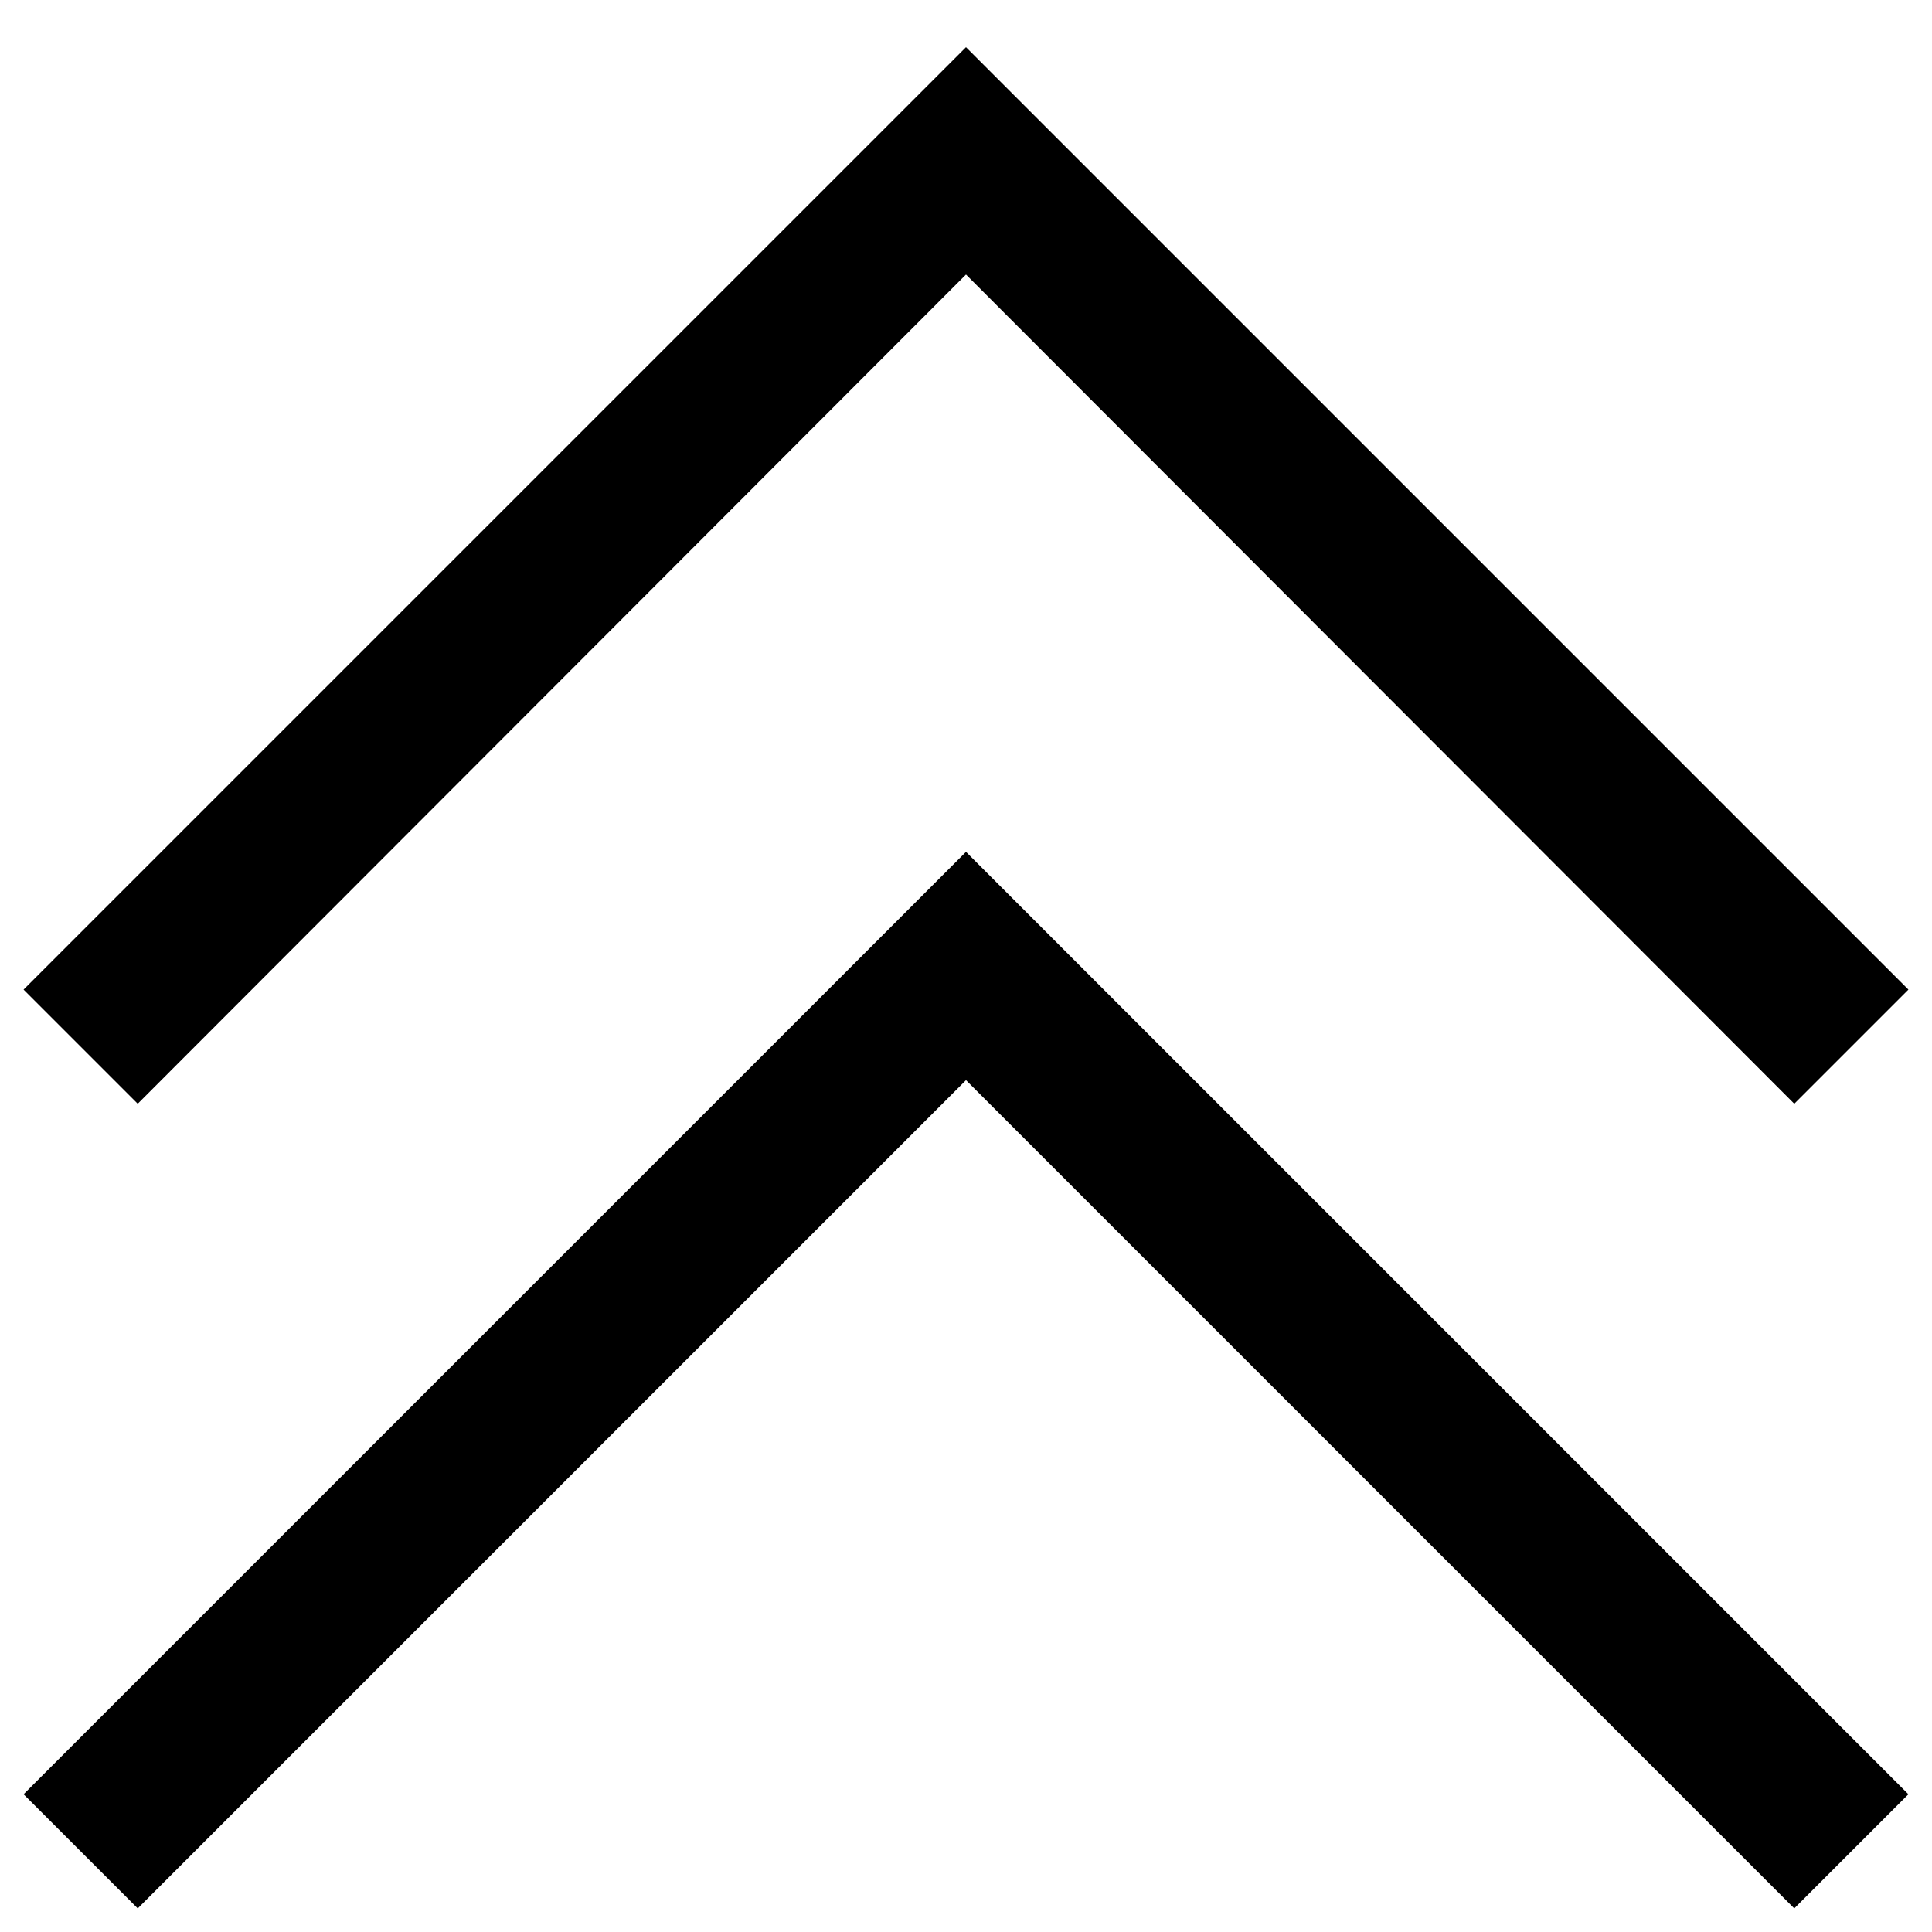 <svg xmlns="http://www.w3.org/2000/svg" width="3em" height="3em" viewBox="0 0 2048 2048"><path fill="currentColor" d="m1024 291l-878 879l-121-121l999-999l999 999l-121 121zM25 1902l999-999l999 999l-121 121l-878-878l-878 878z"/></svg>